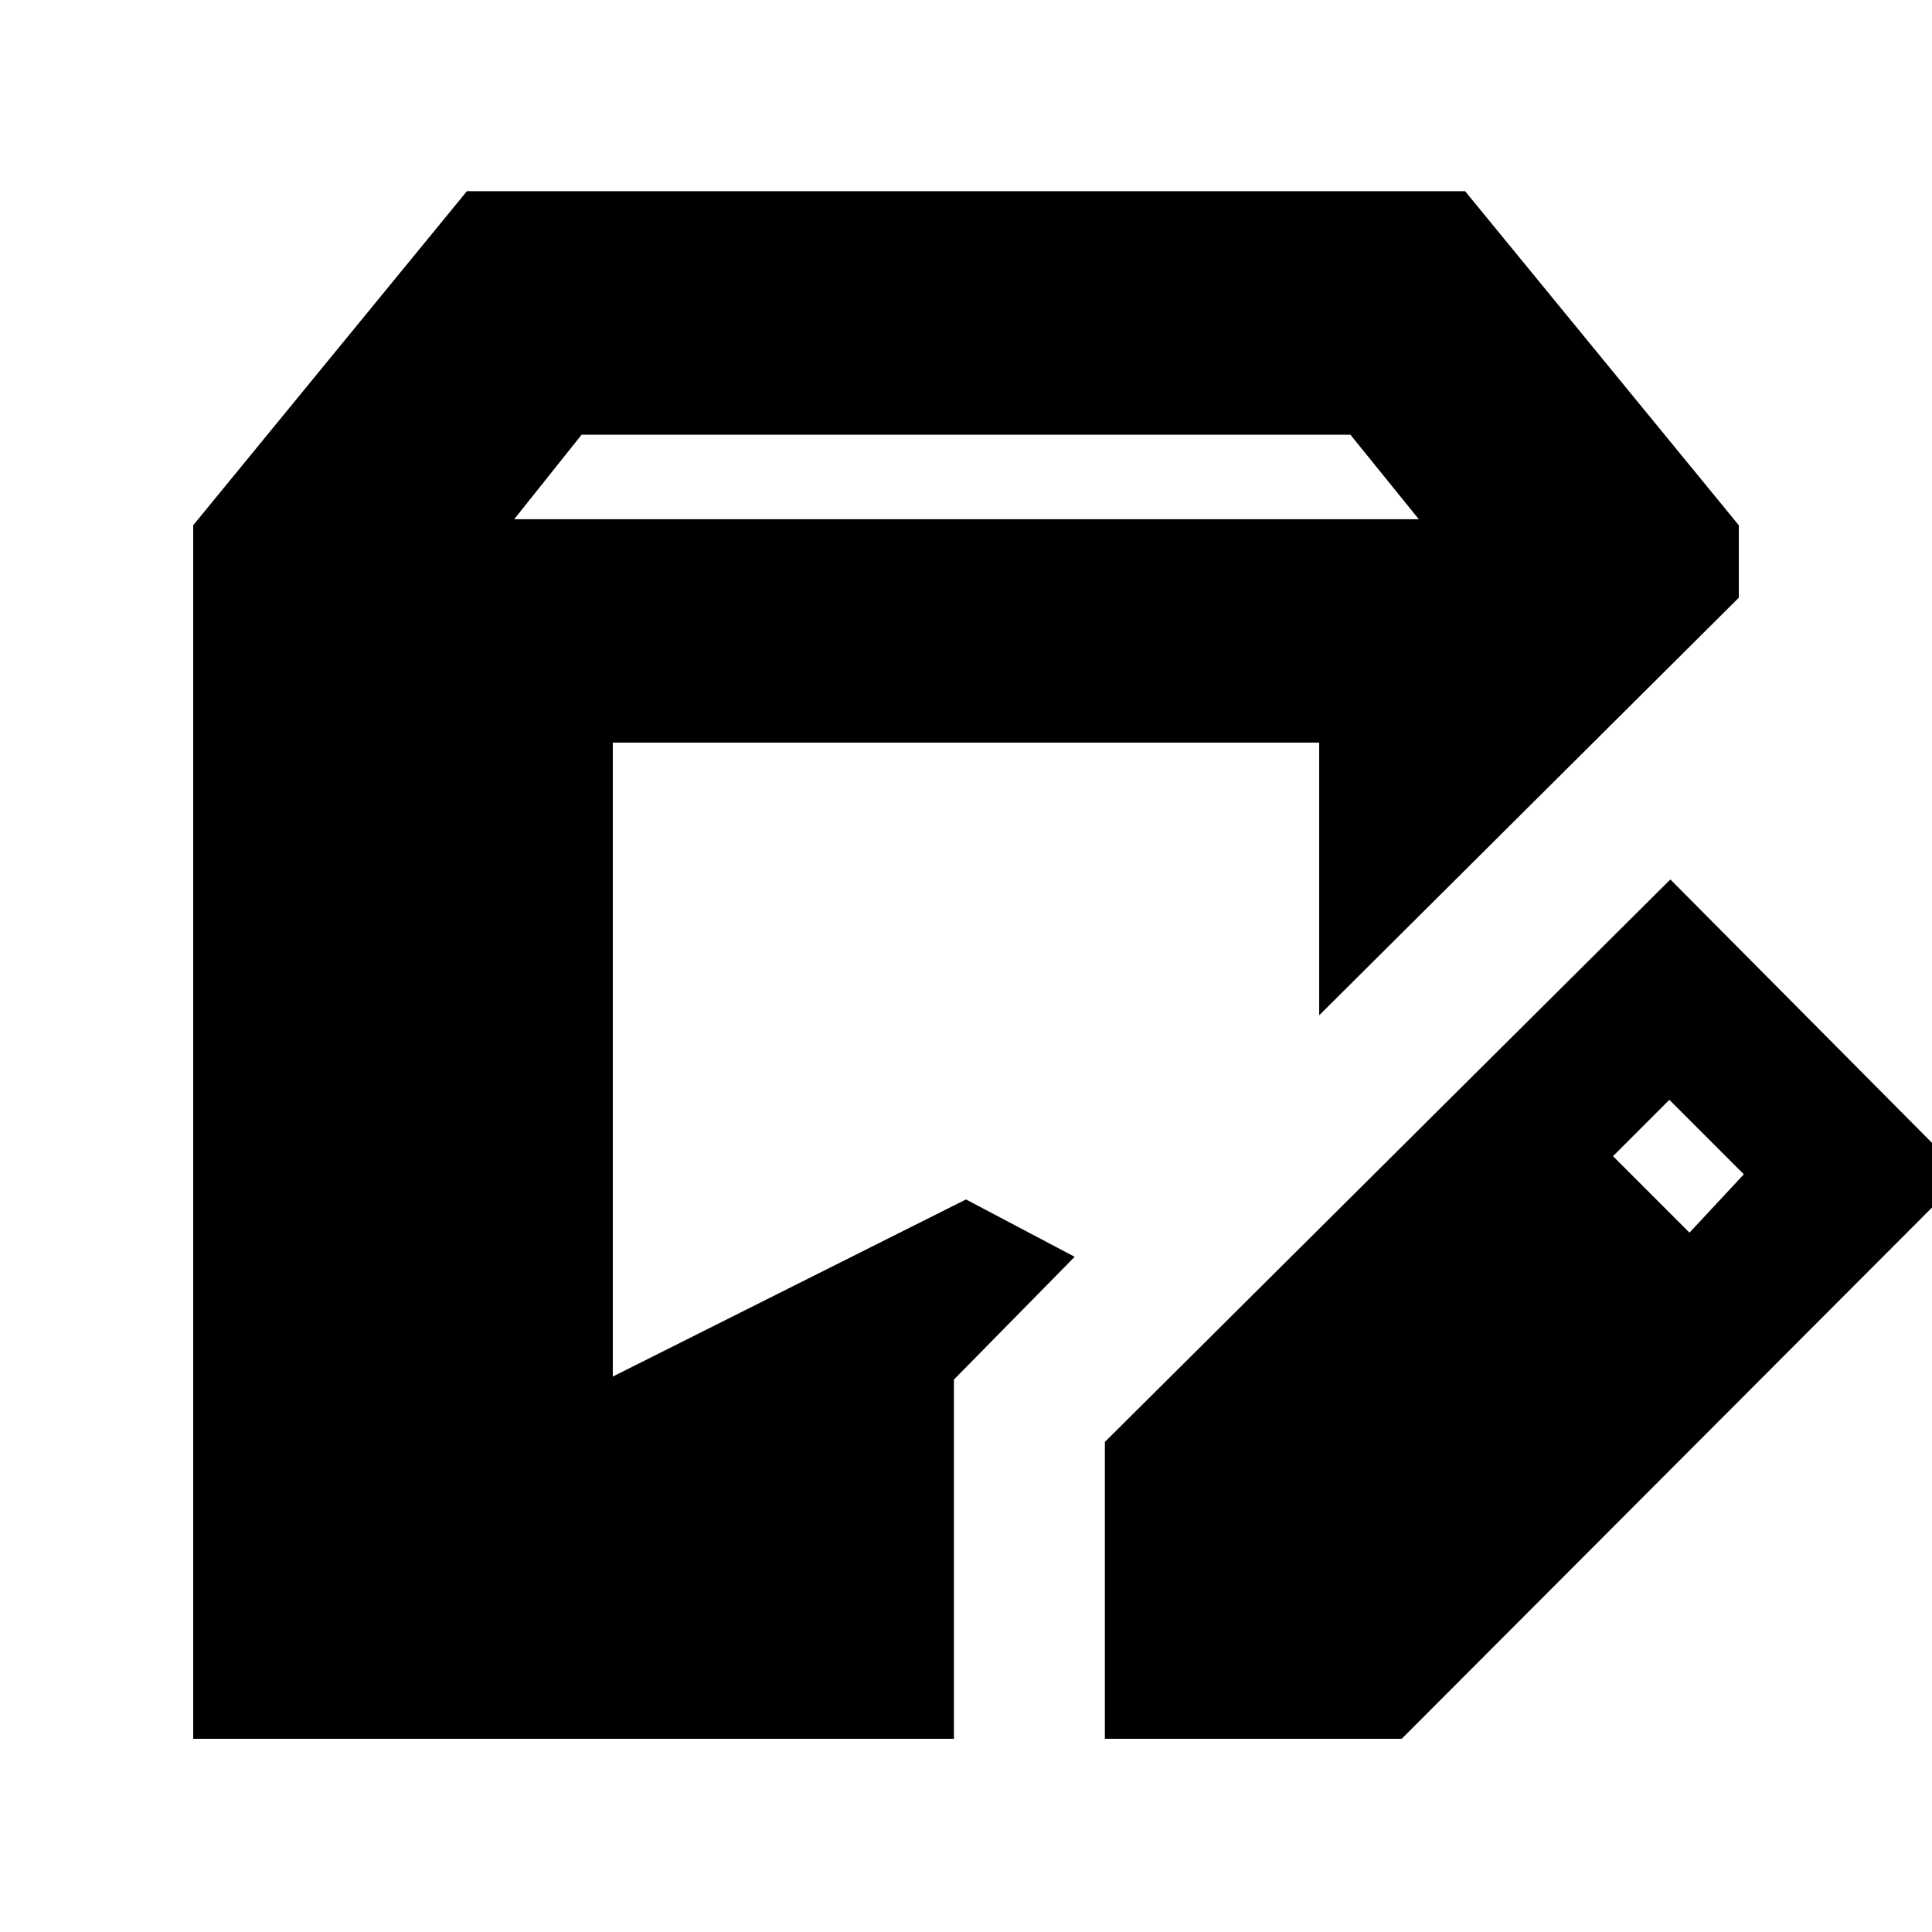 <svg xmlns="http://www.w3.org/2000/svg" height="24" viewBox="0 -960 960 960" width="24"><path d="M96-96v-603l136-166h496l136 166v36L655.5-455.5V-591h-351v315L480-364l54 28.5-60 61V-96H96Zm453 0v-147.5L830-523l146 147L696.5-96H549Zm290.5-251.5 27-29-37-37-28 28 38 38ZM255.5-702H705l-34-42H289l-33.5 42Z"/></svg>
